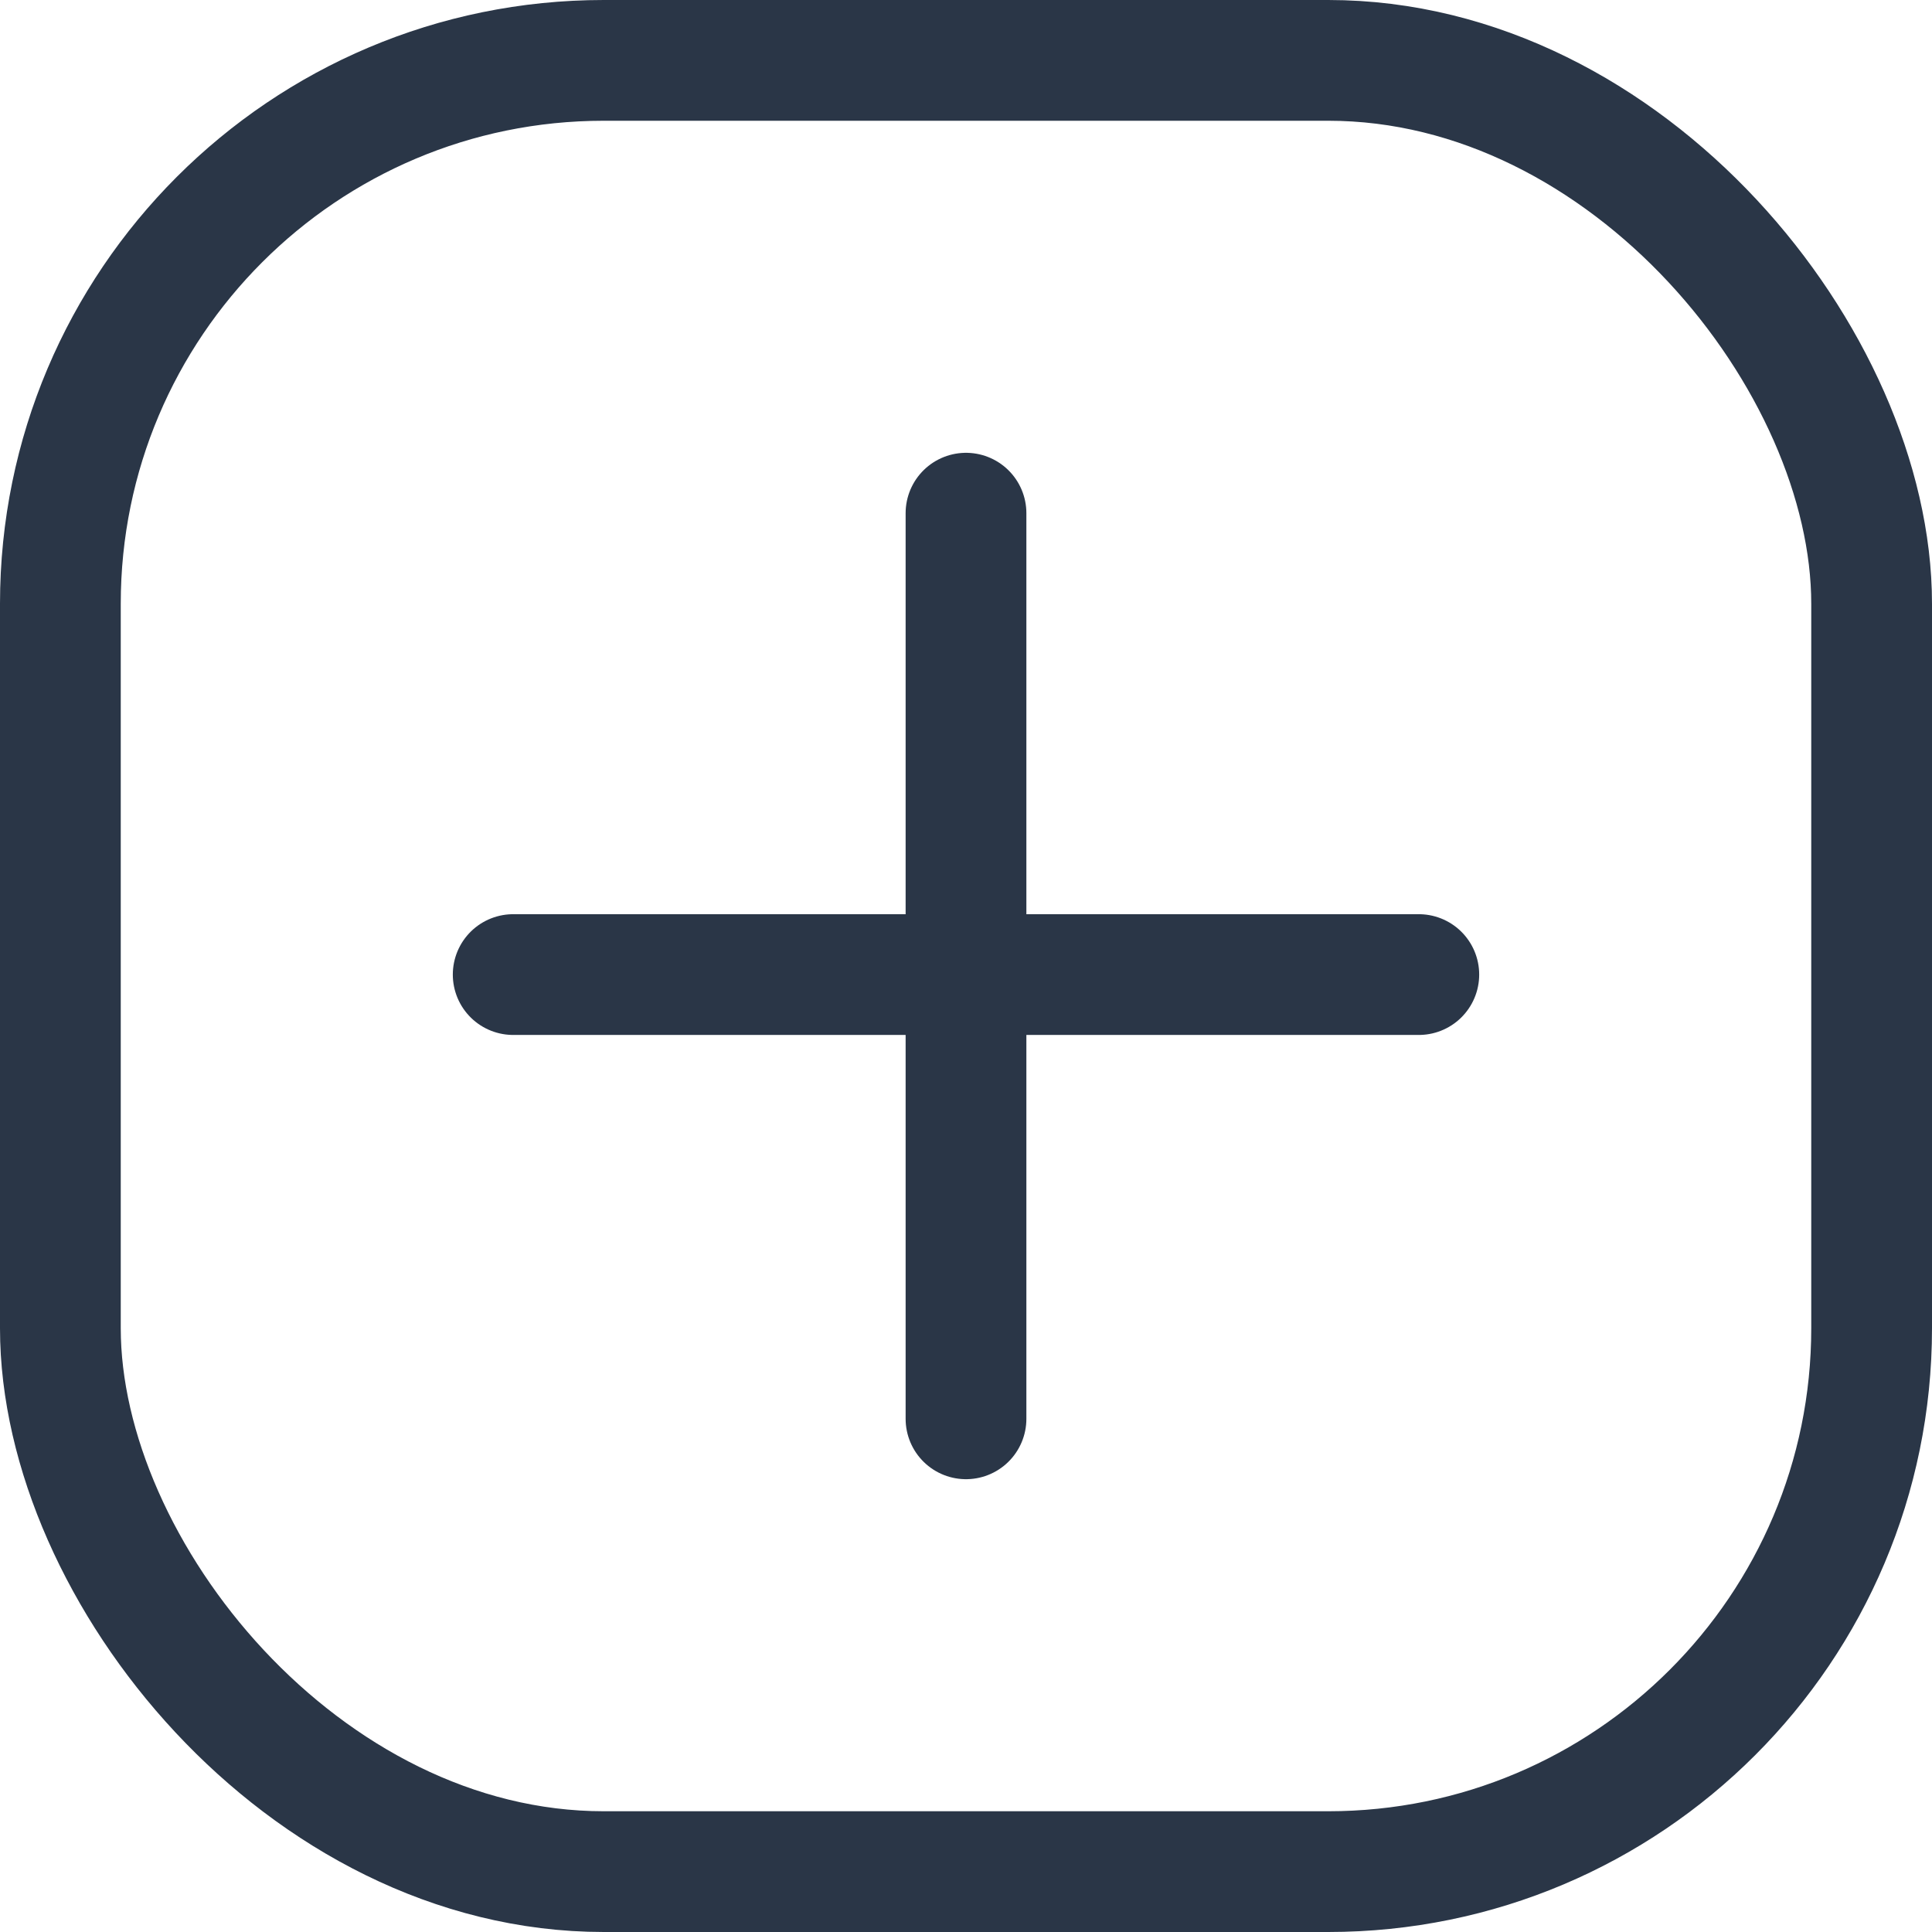 <svg width="32" height="32" viewBox="0 0 32 32" fill="none" xmlns="http://www.w3.org/2000/svg">
<rect x="1" y="1" width="30" height="30" rx="9" stroke="#2A3647" stroke-width="2"/>
<path d="M16 8.5V23.5" stroke="#2A3647" stroke-width="2" stroke-linecap="round"/>
<path d="M23.5 16.142L8.5 16.142" stroke="#2A3647" stroke-width="2" stroke-linecap="round"/>
</svg>
